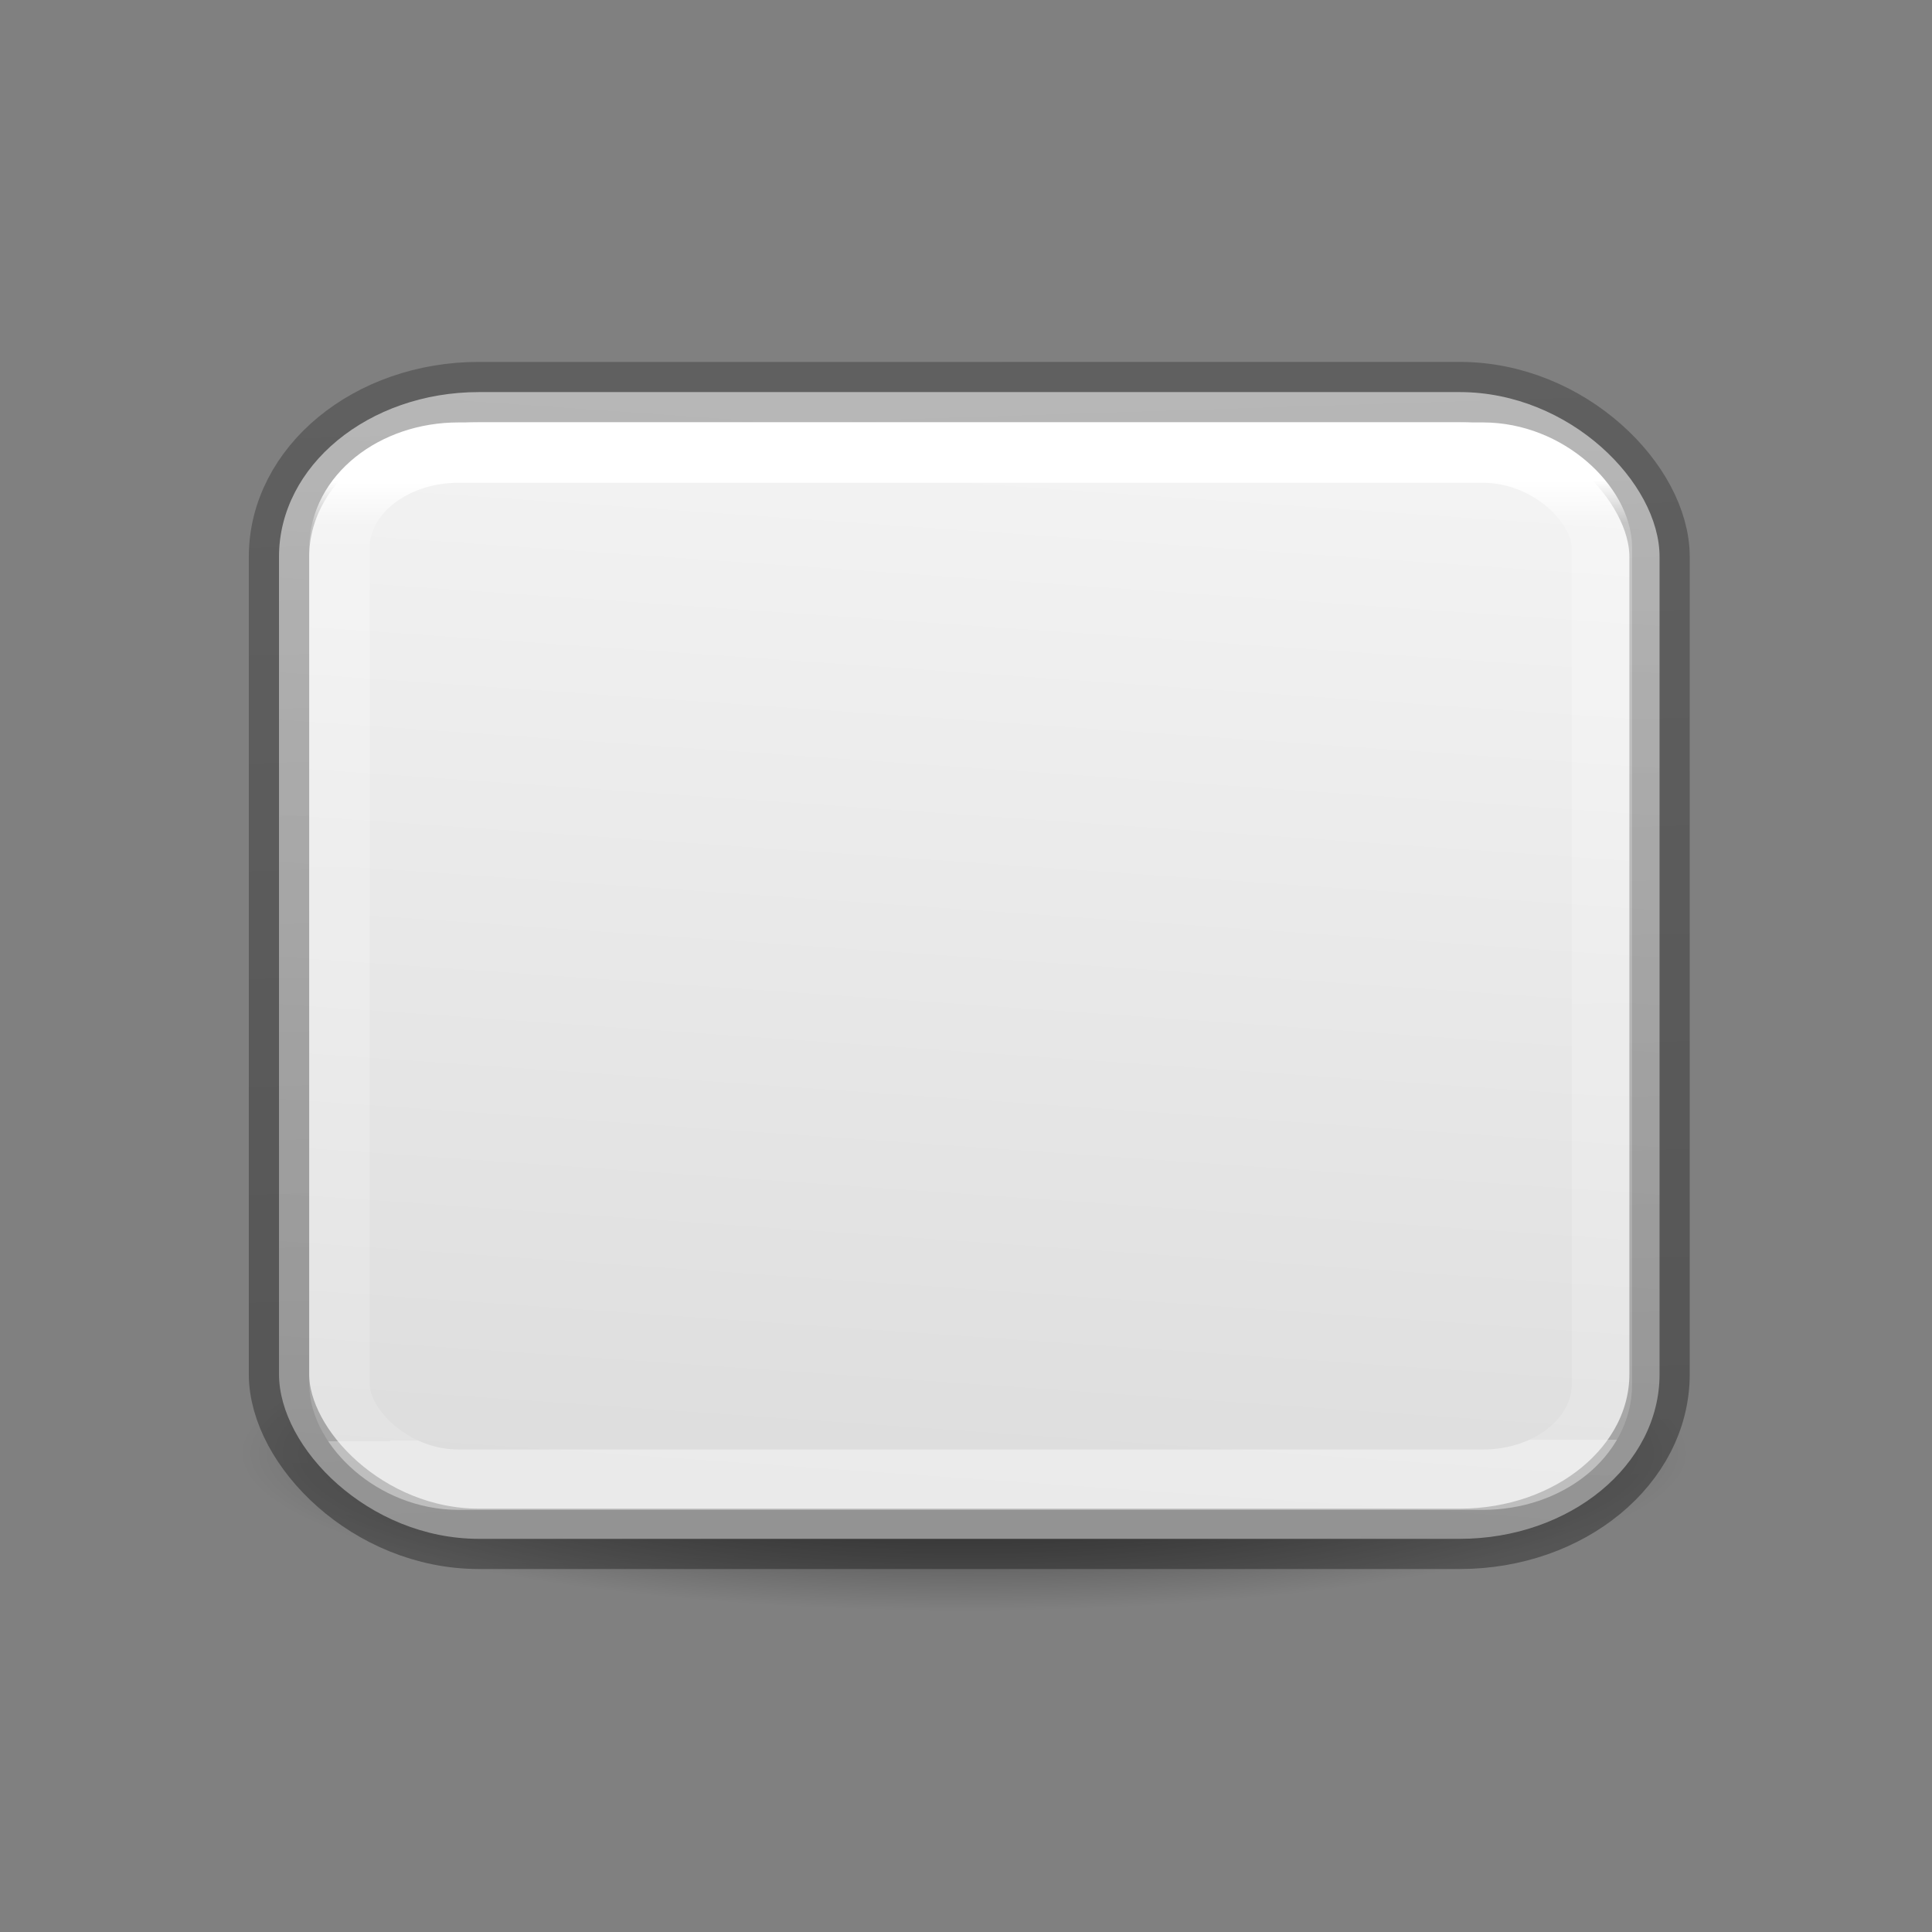 <svg height="32" width="32" xmlns="http://www.w3.org/2000/svg" xmlns:xlink="http://www.w3.org/1999/xlink"><rect width="100%" height="100%" fill="#808080" stroke="none"/><linearGradient id="a" gradientUnits="userSpaceOnUse" x1="11.339" x2="10.322" y1="4.686" y2="19.331"><stop offset="0" stop-color="#f4f4f4"/><stop offset="1" stop-color="#dbdbdb"/></linearGradient><linearGradient id="b" gradientUnits="userSpaceOnUse" x1="6.559" x2="6.051" y1="19.839" y2="3.975"><stop offset="0" stop-opacity=".34"/><stop offset="1" stop-opacity=".247"/></linearGradient><linearGradient id="c" gradientUnits="userSpaceOnUse" x1="12.454" x2="12.468" y1="5.588" y2="17.504"><stop offset="0" stop-color="#fff"/><stop offset=".045" stop-color="#fff" stop-opacity=".235"/><stop offset="1" stop-color="#fff" stop-opacity=".157"/><stop offset="1" stop-color="#fff" stop-opacity=".392"/></linearGradient><radialGradient id="d" cx="2.25" cy="16" gradientTransform="matrix(.533 0 0 .116 10.8 15.813)" gradientUnits="userSpaceOnUse" r="16.875"><stop offset="0"/><stop offset="1" stop-opacity="0"/></radialGradient><g transform="matrix(1.333 0 0 1.333 -.023 .517)"><ellipse cx="12" cy="17.675" display="block" fill="url(#d)" fill-rule="evenodd" opacity=".711" rx="9" ry="1.963"/><g stroke-width=".75"><rect fill="url(#a)" height="14.249" rx="2.484" ry="2.046" stroke="url(#b)" stroke-linecap="round" stroke-linejoin="round" width="17.154" x="3.484" y="4.484"/><rect fill="none" height="12.762" rx="1.479" ry="1.184" stroke="url(#c)" width="15.686" x="4.236" y="5.236"/></g></g></svg>